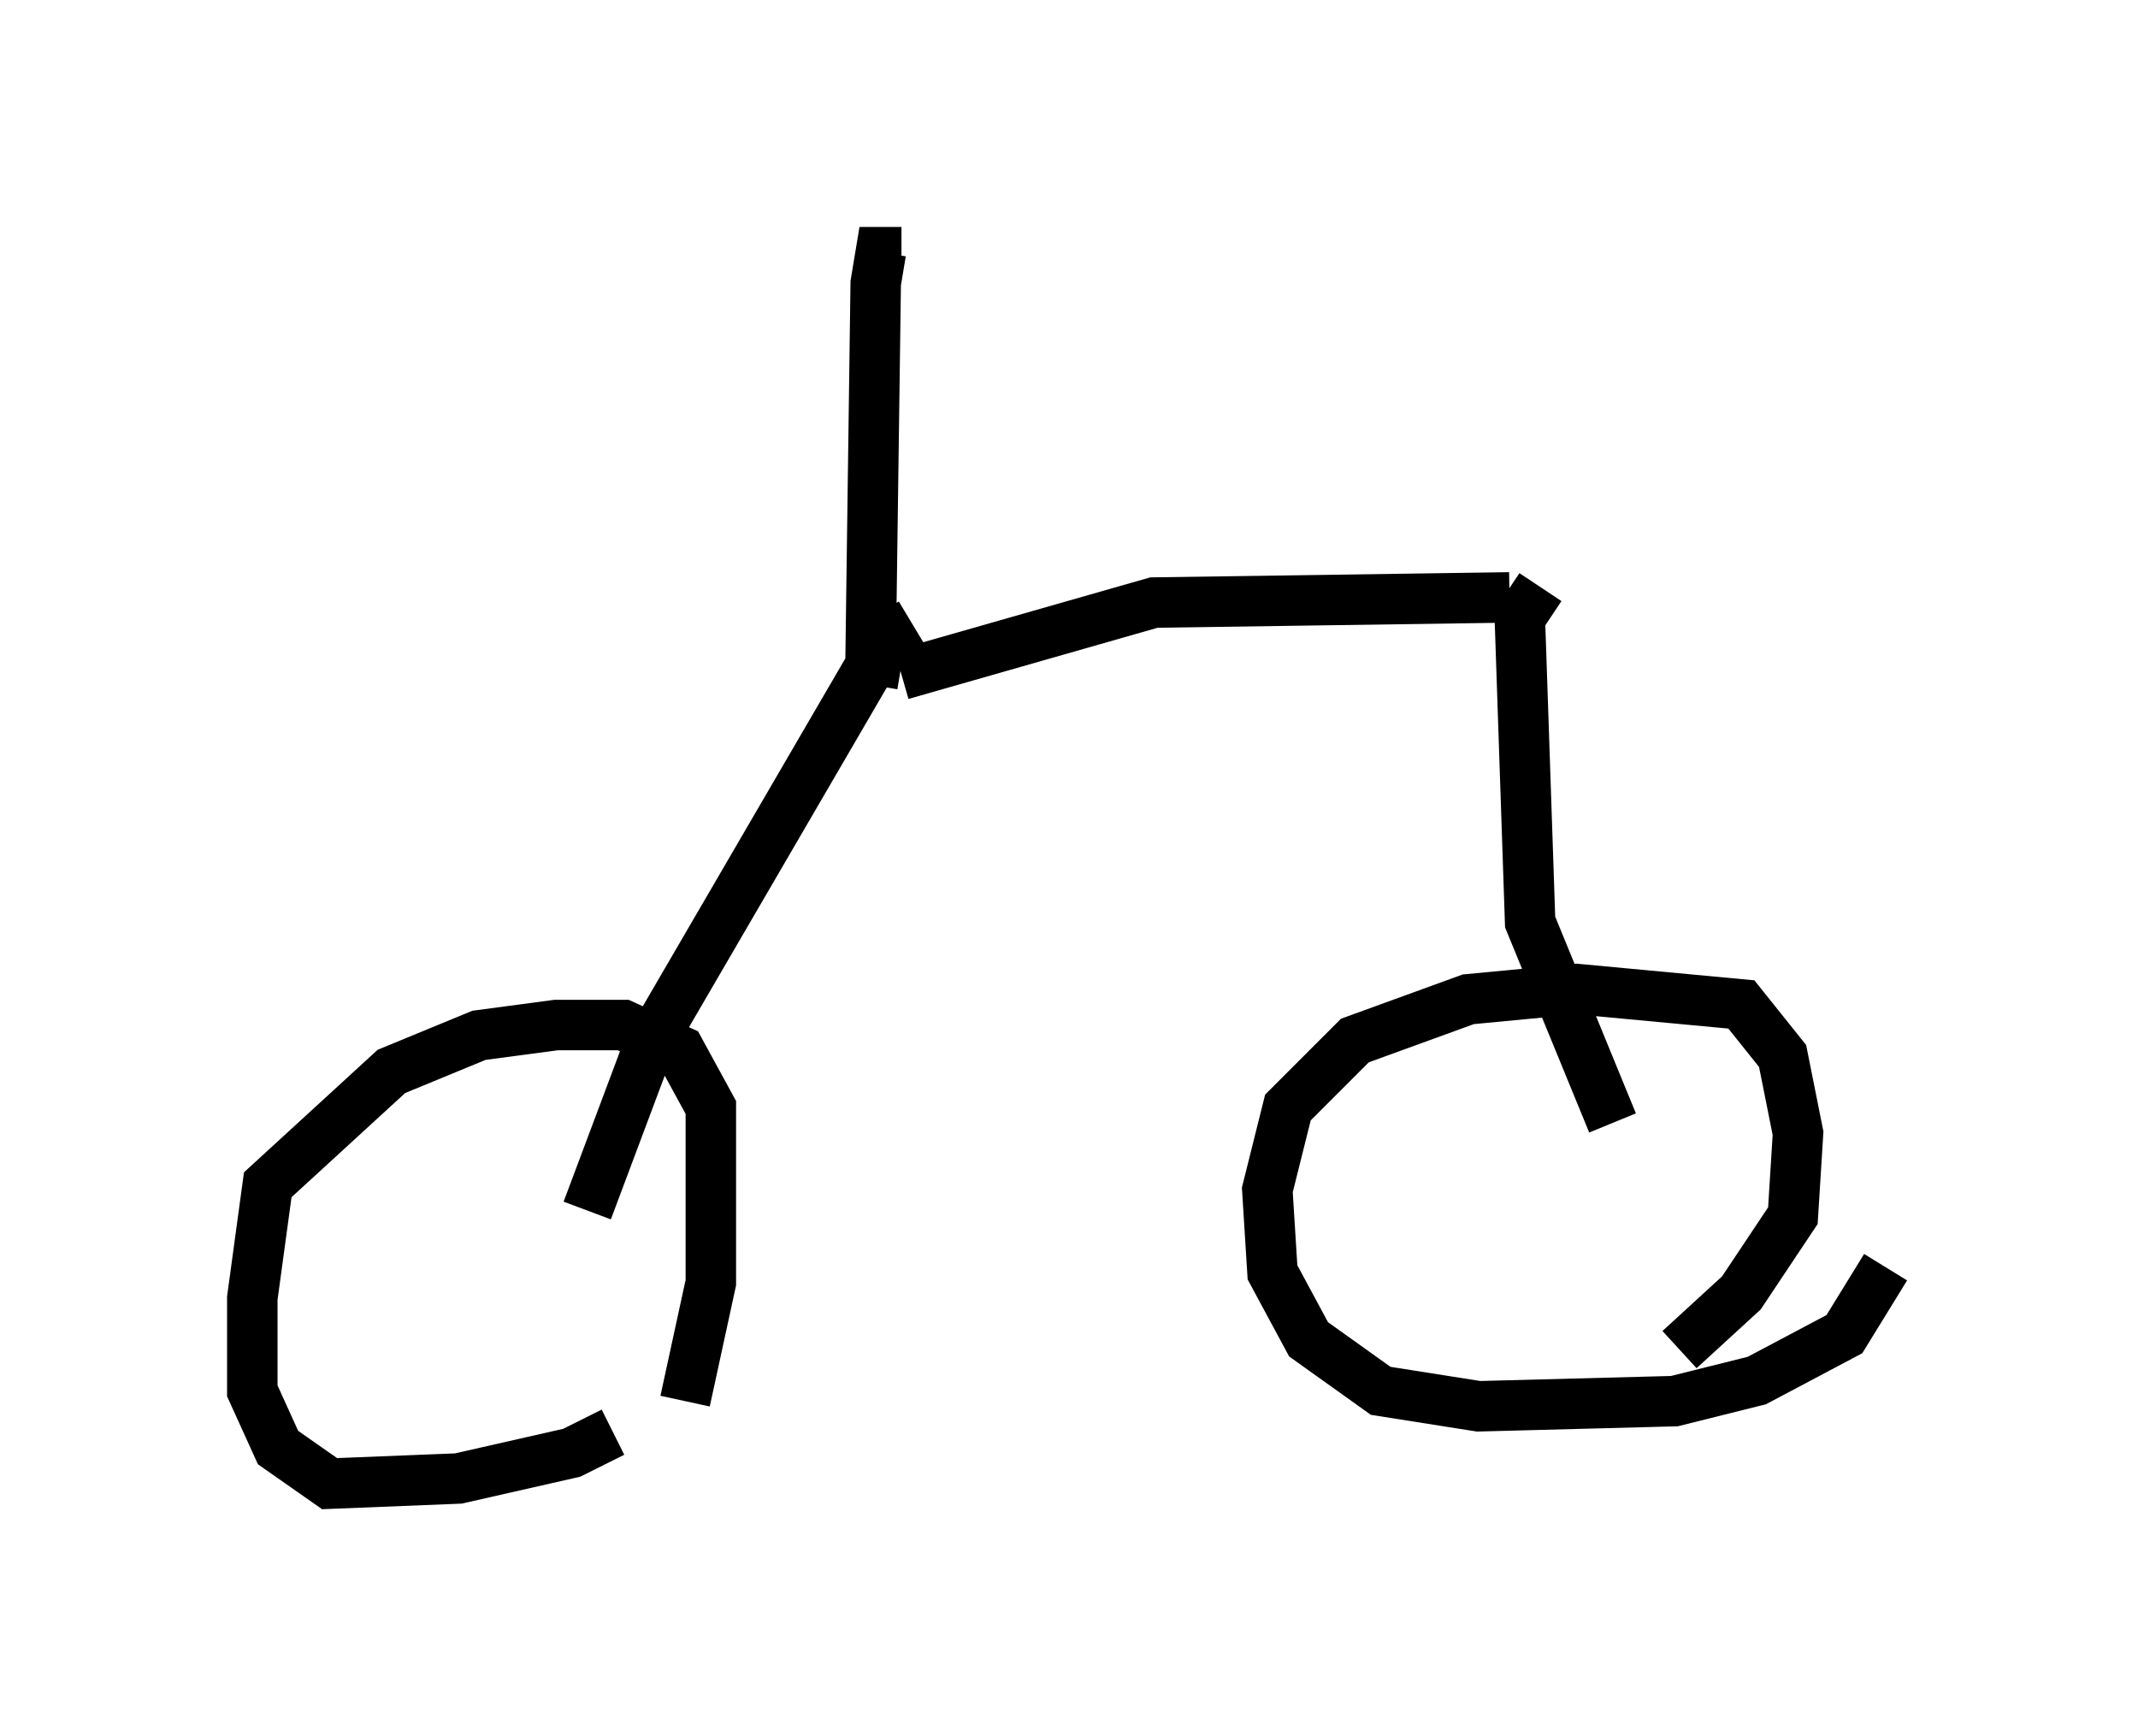 <?xml version="1.0" encoding="utf-8" ?>
<svg baseProfile="full" height="34.398" version="1.1" width="42.361" xmlns="http://www.w3.org/2000/svg" xmlns:ev="http://www.w3.org/2001/xml-events" xmlns:xlink="http://www.w3.org/1999/xlink"><defs /><rect fill="white" height="34.398" width="42.361" x="0" y="0" /><path d="M12.758, 27.254 m-0.613, 1.123 l-0.817, 0.408 -2.246, 0.51 l-2.552, 0.102 -1.021, -0.715 l-0.51, -1.123 0.0, -1.838 l0.306, -2.246 2.45, -2.246 l1.735, -0.715 1.531, -0.204 l1.327, 0.0 1.123, 0.51 l0.613, 1.123 0.0, 3.471 l-0.51, 2.348 m23.786, -2.654 l-0.817, 1.327 -1.735, 0.919 l-1.633, 0.408 -3.879, 0.102 l-1.94, -0.306 -1.429, -1.021 l-0.715, -1.327 -0.102, -1.633 l0.408, -1.633 1.327, -1.327 l2.246, -0.817 2.144, -0.204 l3.267, 0.306 0.817, 1.021 l0.306, 1.531 -0.102, 1.633 l-1.021, 1.531 -1.225, 1.123 m-21.642, -2.756 l1.225, -3.267 4.696, -8.065 l0.51, -0.306 m-0.204, 1.021 l5.002, -1.429 7.044, -0.102 m0.613, -0.204 l-0.408, 0.613 0.204, 6.023 l1.633, 3.981 m-14.088, -9.086 l-0.613, -0.102 0.102, -7.452 l0.102, -0.613 0.408, 0.0 " fill="none" stroke="black" stroke-width="1" /></svg>